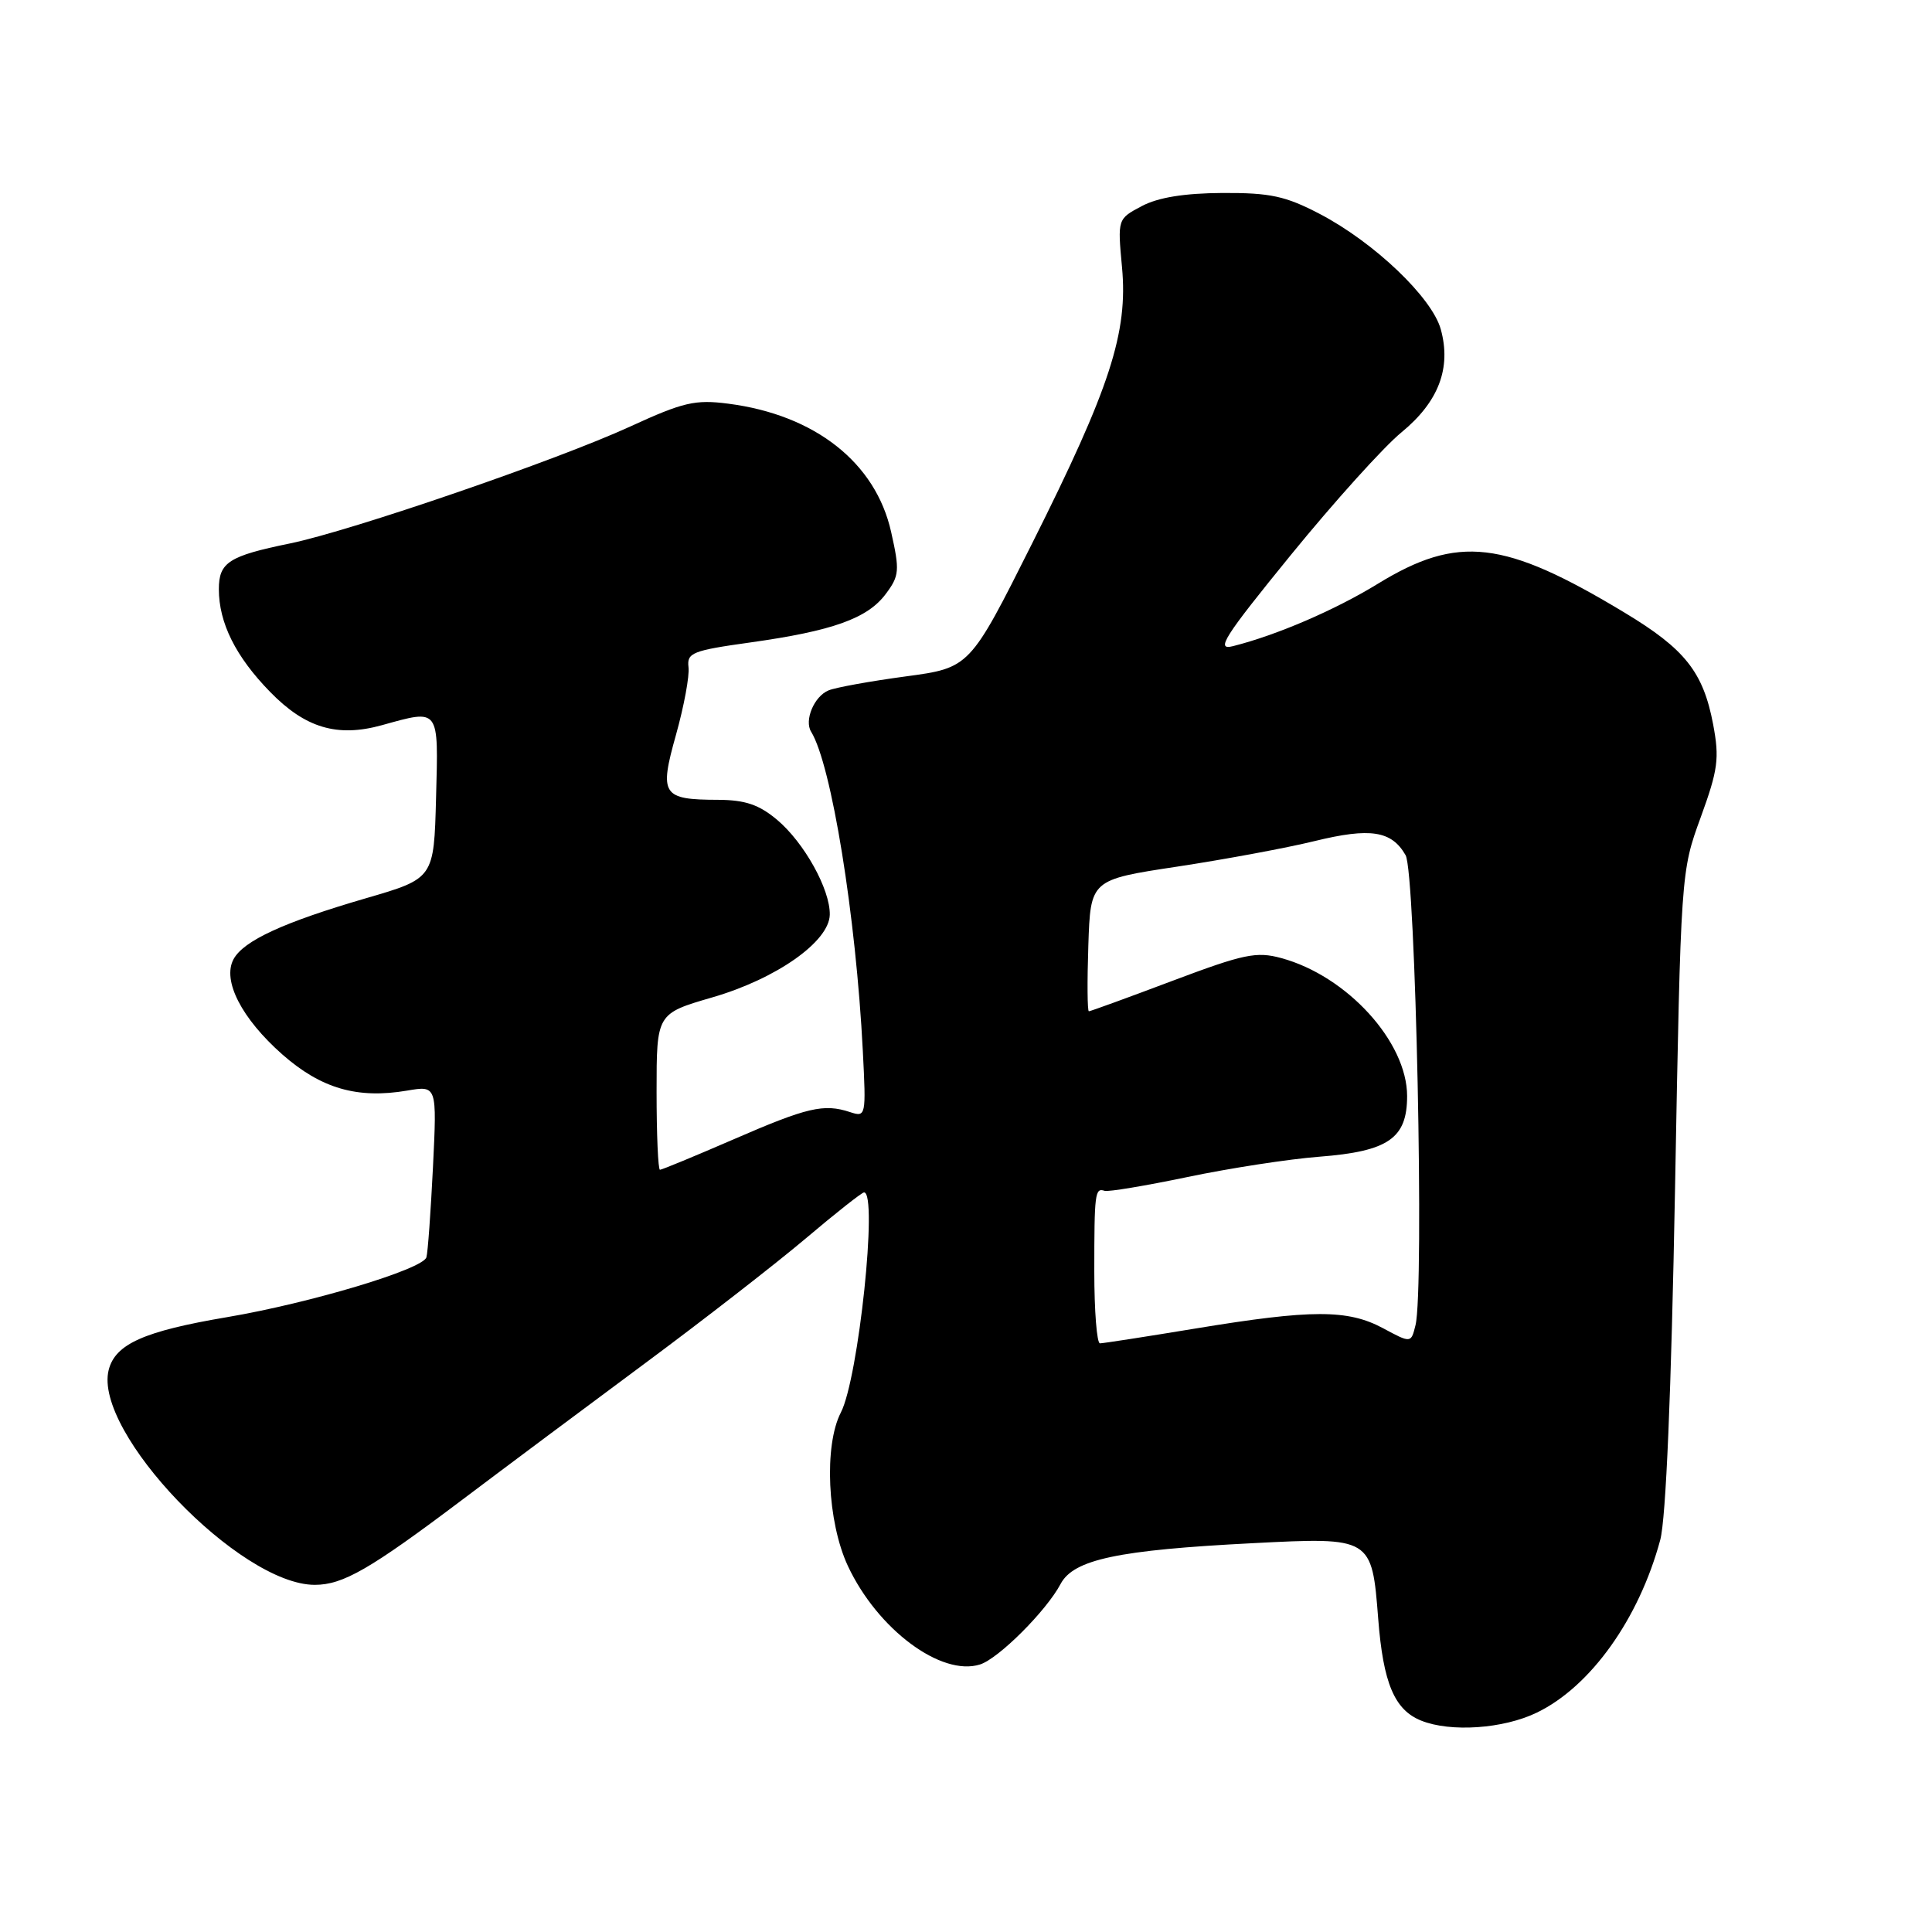 <?xml version="1.0" encoding="UTF-8" standalone="no"?>
<!DOCTYPE svg PUBLIC "-//W3C//DTD SVG 1.1//EN" "http://www.w3.org/Graphics/SVG/1.1/DTD/svg11.dtd" >
<svg xmlns="http://www.w3.org/2000/svg" xmlns:xlink="http://www.w3.org/1999/xlink" version="1.1" viewBox="0 0 256 256">
 <g >
 <path fill="currentColor"
d=" M 203.64 226.93 C 210.76 223.49 217.17 214.51 219.99 204.05 C 220.75 201.22 221.45 184.52 221.95 157.56 C 222.72 115.56 222.73 115.49 225.35 108.31 C 227.65 101.99 227.85 100.50 227.00 95.98 C 225.68 89.03 223.27 86.00 215.27 81.18 C 199.29 71.54 193.21 70.83 182.56 77.36 C 176.87 80.85 169.14 84.17 163.37 85.62 C 161.04 86.21 162.15 84.46 171.05 73.53 C 176.77 66.51 183.37 59.19 185.71 57.28 C 190.62 53.25 192.33 48.77 190.91 43.63 C 189.74 39.42 182.10 32.13 174.88 28.35 C 170.34 25.98 168.33 25.54 162.00 25.57 C 156.93 25.60 153.46 26.16 151.29 27.31 C 148.08 29.01 148.08 29.01 148.67 35.39 C 149.48 44.07 147.10 51.39 136.77 71.99 C 128.50 88.49 128.50 88.49 120.00 89.63 C 115.33 90.26 110.73 91.09 109.79 91.48 C 107.88 92.26 106.54 95.45 107.48 96.96 C 110.17 101.32 113.42 121.38 114.33 139.28 C 114.77 147.90 114.74 148.05 112.64 147.36 C 109.16 146.21 106.98 146.72 97.20 150.97 C 92.08 153.19 87.70 155.00 87.45 155.00 C 87.20 155.00 87.00 150.34 87.00 144.65 C 87.00 134.31 87.00 134.31 94.38 132.16 C 102.87 129.70 109.87 124.77 109.95 121.21 C 110.02 117.88 106.57 111.66 102.97 108.63 C 100.58 106.62 98.74 106.00 95.17 105.98 C 87.73 105.96 87.33 105.34 89.58 97.34 C 90.63 93.58 91.38 89.56 91.23 88.40 C 91.00 86.50 91.74 86.20 99.41 85.13 C 110.33 83.60 114.95 81.95 117.37 78.70 C 119.17 76.30 119.23 75.60 118.08 70.49 C 116.03 61.30 107.99 54.97 96.50 53.49 C 92.11 52.92 90.53 53.29 83.50 56.52 C 73.79 60.98 46.57 70.33 38.42 72.01 C 30.31 73.67 29.00 74.52 29.00 78.07 C 29.00 82.54 31.23 87.01 35.80 91.69 C 40.46 96.47 44.70 97.73 50.61 96.09 C 58.29 93.96 58.10 93.71 57.78 105.70 C 57.50 116.40 57.50 116.40 48.50 119.02 C 37.58 122.20 32.26 124.65 30.94 127.11 C 29.43 129.93 32.02 134.96 37.41 139.72 C 42.55 144.24 47.34 145.63 53.95 144.51 C 57.90 143.84 57.90 143.84 57.37 154.67 C 57.07 160.63 56.69 166.00 56.50 166.60 C 56.03 168.19 41.12 172.66 30.09 174.53 C 19.08 176.39 15.27 178.09 14.40 181.53 C 12.34 189.75 31.77 210.00 41.71 210.00 C 45.45 210.00 49.04 207.93 61.22 198.75 C 66.87 194.49 77.80 186.33 85.50 180.62 C 93.20 174.91 102.76 167.48 106.74 164.12 C 110.72 160.75 114.21 158.00 114.49 158.00 C 116.35 158.00 113.76 182.64 111.42 187.16 C 109.16 191.53 109.62 201.65 112.35 207.50 C 116.27 215.88 124.71 222.18 129.86 220.55 C 132.32 219.77 138.65 213.44 140.53 209.89 C 142.25 206.64 148.10 205.39 166.00 204.48 C 181.74 203.67 181.78 203.70 182.62 214.50 C 183.28 223.02 184.77 226.57 188.31 227.99 C 192.21 229.56 199.21 229.08 203.64 226.93 Z  M 145.00 168.50 C 145.00 158.10 145.09 157.36 146.36 157.79 C 146.84 157.95 151.79 157.12 157.36 155.96 C 162.94 154.79 170.80 153.58 174.82 153.27 C 183.97 152.56 186.45 150.84 186.45 145.24 C 186.45 138.05 178.48 129.31 169.77 126.95 C 166.48 126.05 164.80 126.41 155.34 129.97 C 149.46 132.19 144.48 134.00 144.28 134.00 C 144.08 134.00 144.05 130.08 144.21 125.28 C 144.50 116.57 144.50 116.57 156.00 114.83 C 162.32 113.87 170.51 112.35 174.18 111.45 C 181.59 109.64 184.39 110.07 186.25 113.32 C 187.58 115.64 188.74 170.90 187.56 175.60 C 186.97 177.99 186.97 177.99 183.25 175.99 C 178.58 173.49 173.80 173.50 158.50 176.02 C 151.90 177.11 146.16 178.00 145.75 178.00 C 145.34 178.00 145.00 173.72 145.00 168.50 Z "/>
</g>
</svg>